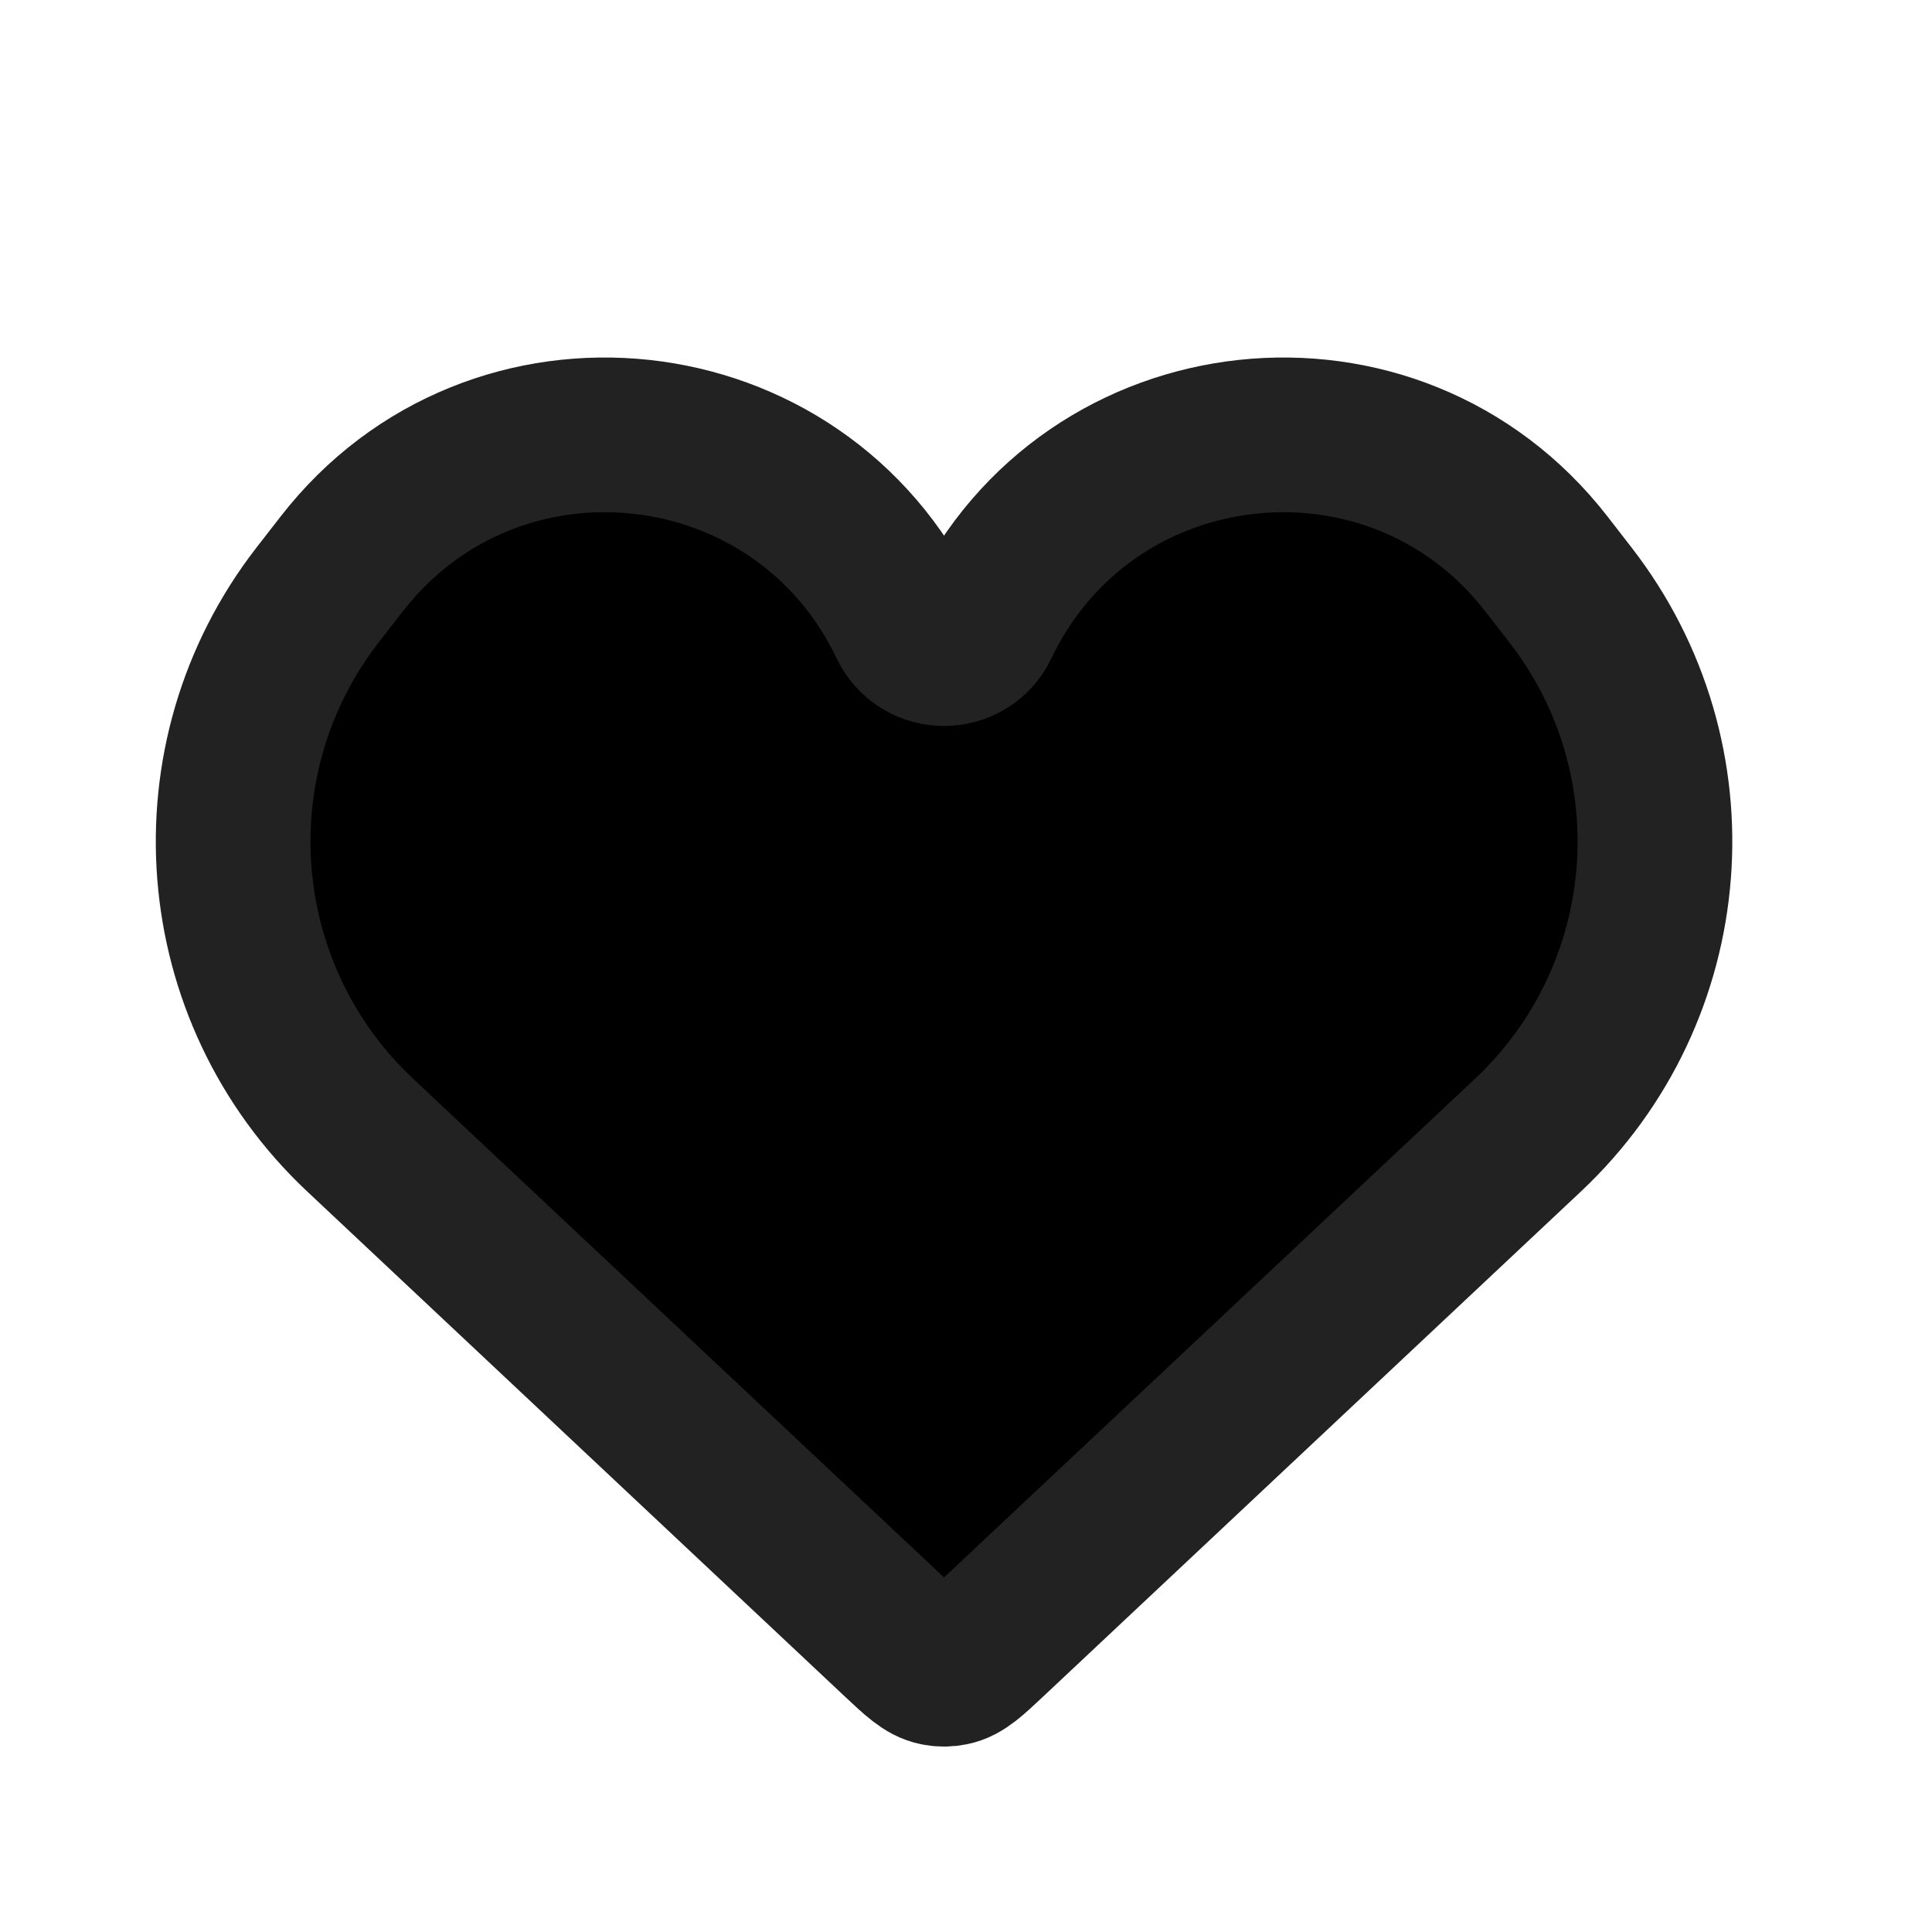 <svg width="27" height="27" viewBox="0 0 27 27" fill="none" xmlns="http://www.w3.org/2000/svg">
<path d="M5.032 15.862L12.548 22.922C12.807 23.165 12.937 23.287 13.089 23.317C13.158 23.331 13.229 23.331 13.297 23.317C13.45 23.287 13.579 23.165 13.838 22.922L21.355 15.862C23.469 13.875 23.726 10.606 21.947 8.314L21.613 7.883C19.485 5.14 15.214 5.6 13.719 8.733C13.508 9.175 12.878 9.175 12.667 8.733C11.172 5.6 6.901 5.14 4.774 7.883L4.439 8.314C2.661 10.606 2.917 13.875 5.032 15.862Z" fill="#" stroke="#222222" stroke-width="2.162"/>
</svg>
